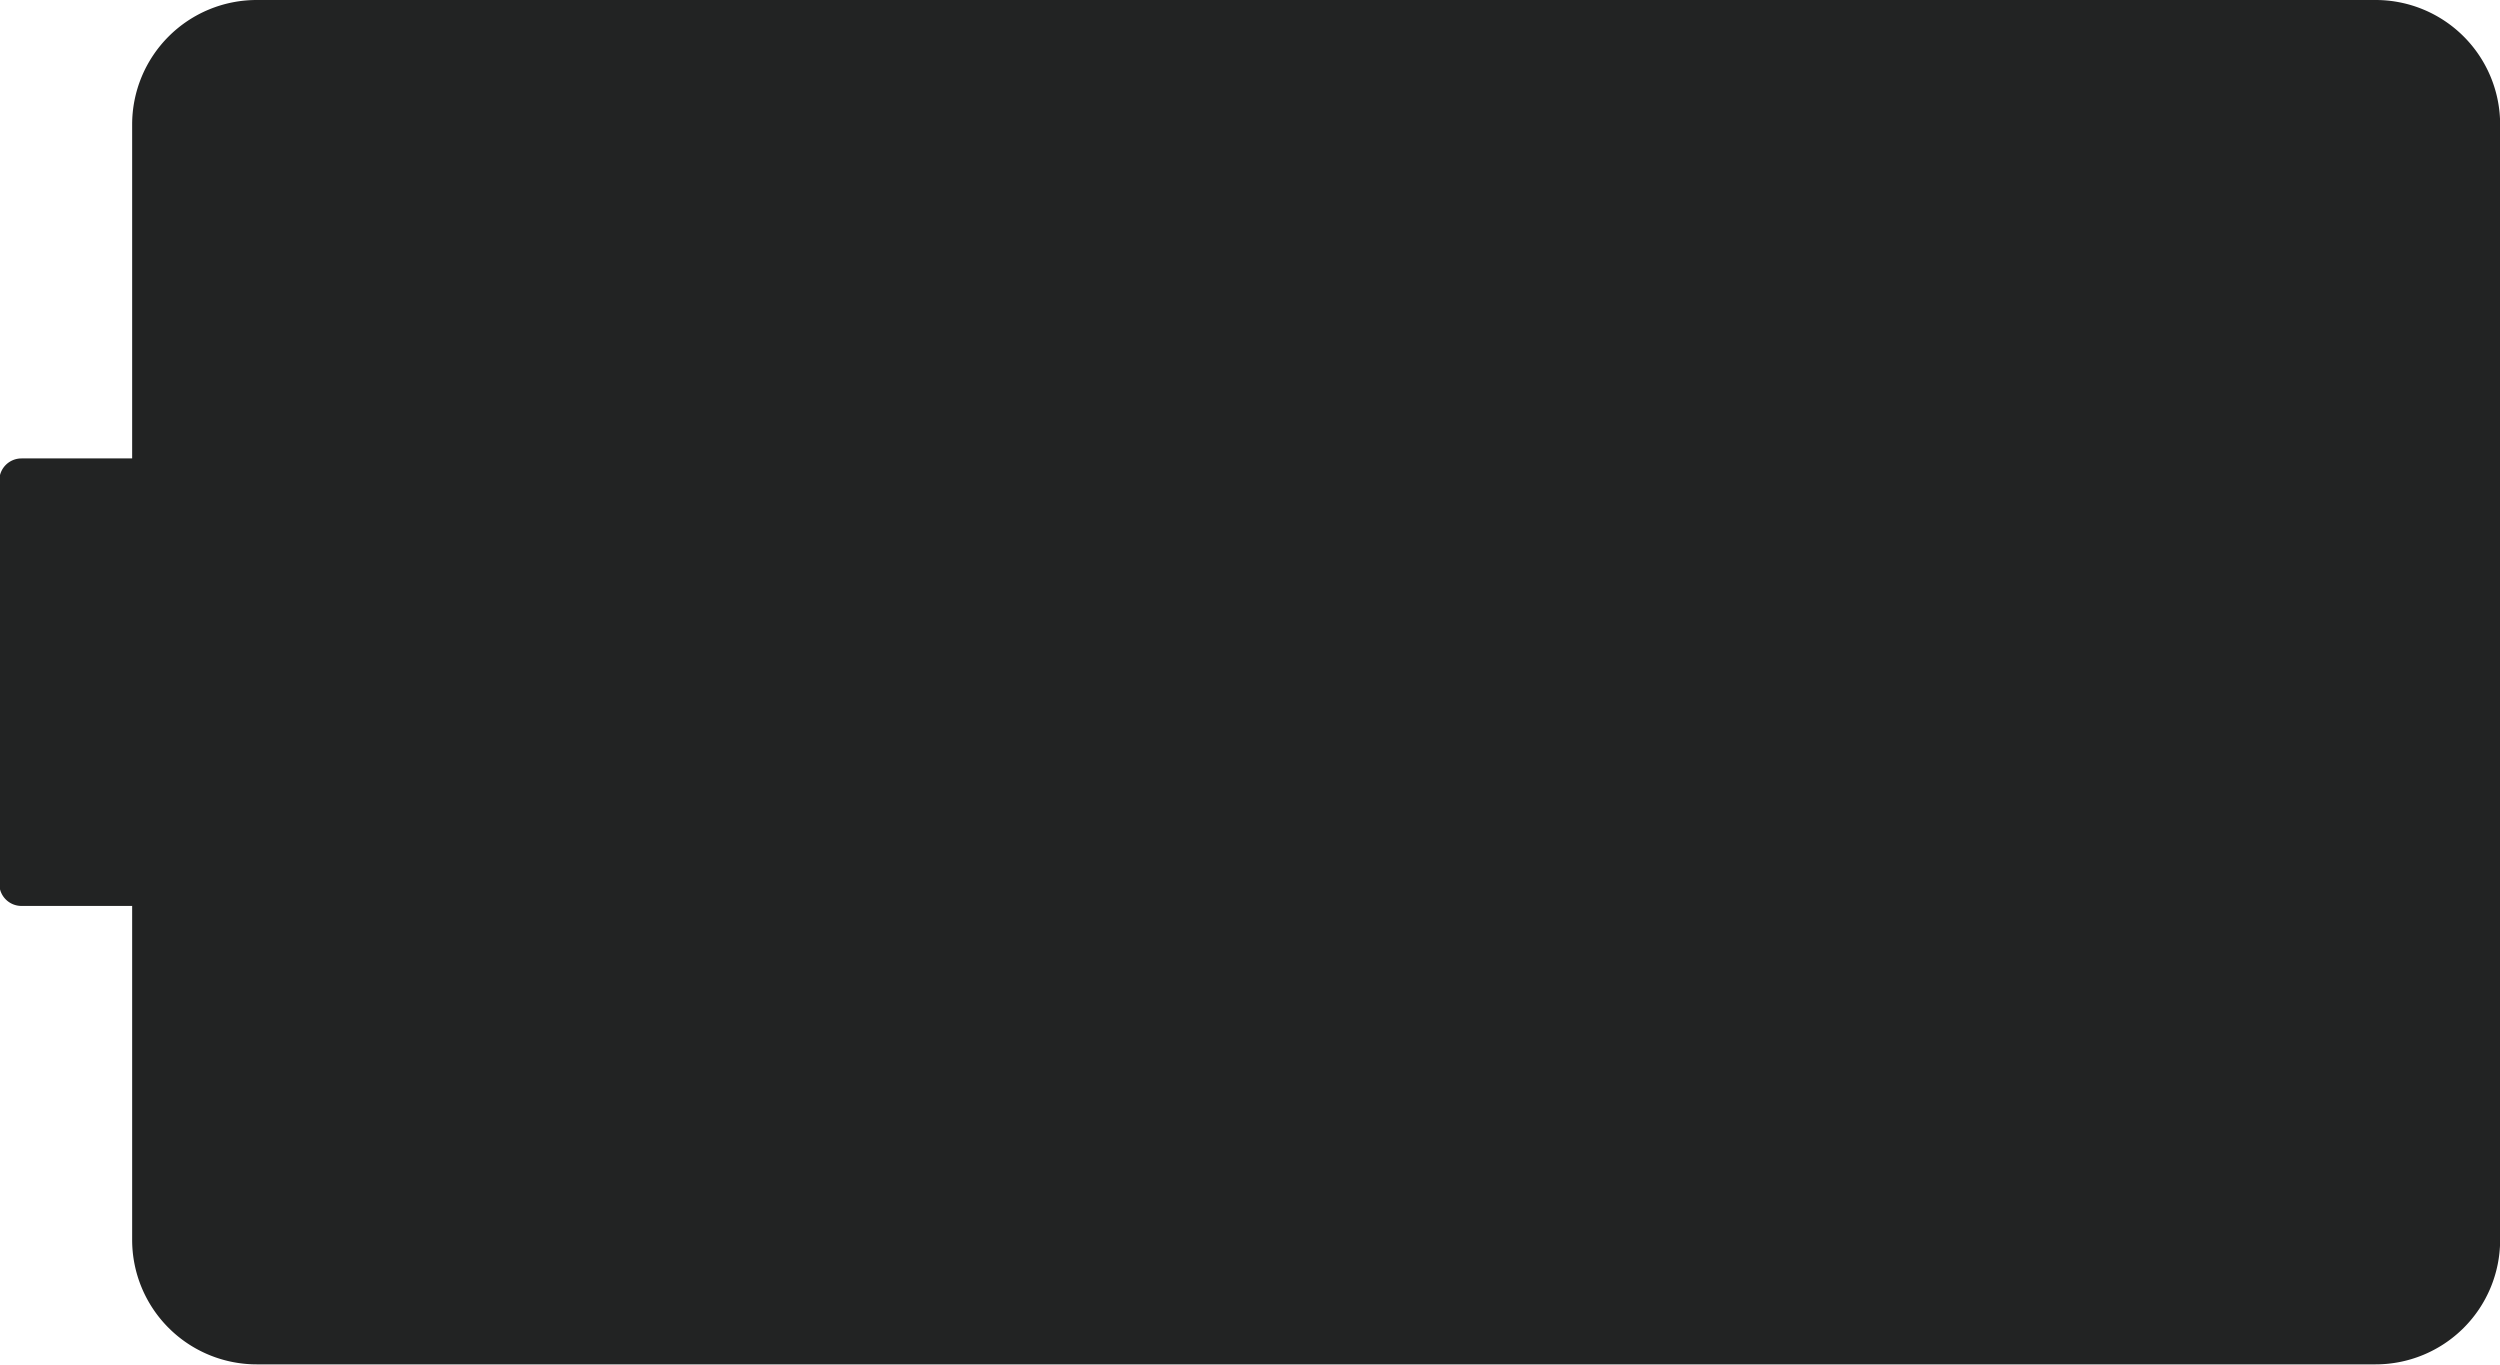 <svg id="Слой_1" data-name="Слой 1" xmlns="http://www.w3.org/2000/svg" viewBox="0 0 180.67 98.61"><defs><style>.cls-1{fill:#222323;}</style></defs><path class="cls-1" d="M379.34,371.2H226.21a9,9,0,0,0-9,9v24.13h-8a1.6,1.6,0,0,0-1.6,1.59v29.16a1.6,1.6,0,0,0,1.6,1.59h8V460.8a9,9,0,0,0,9,9H379.34a9,9,0,0,0,9-9V380.2A9,9,0,0,0,379.34,371.2Z" transform="translate(-207.66 -371.2)"/></svg>